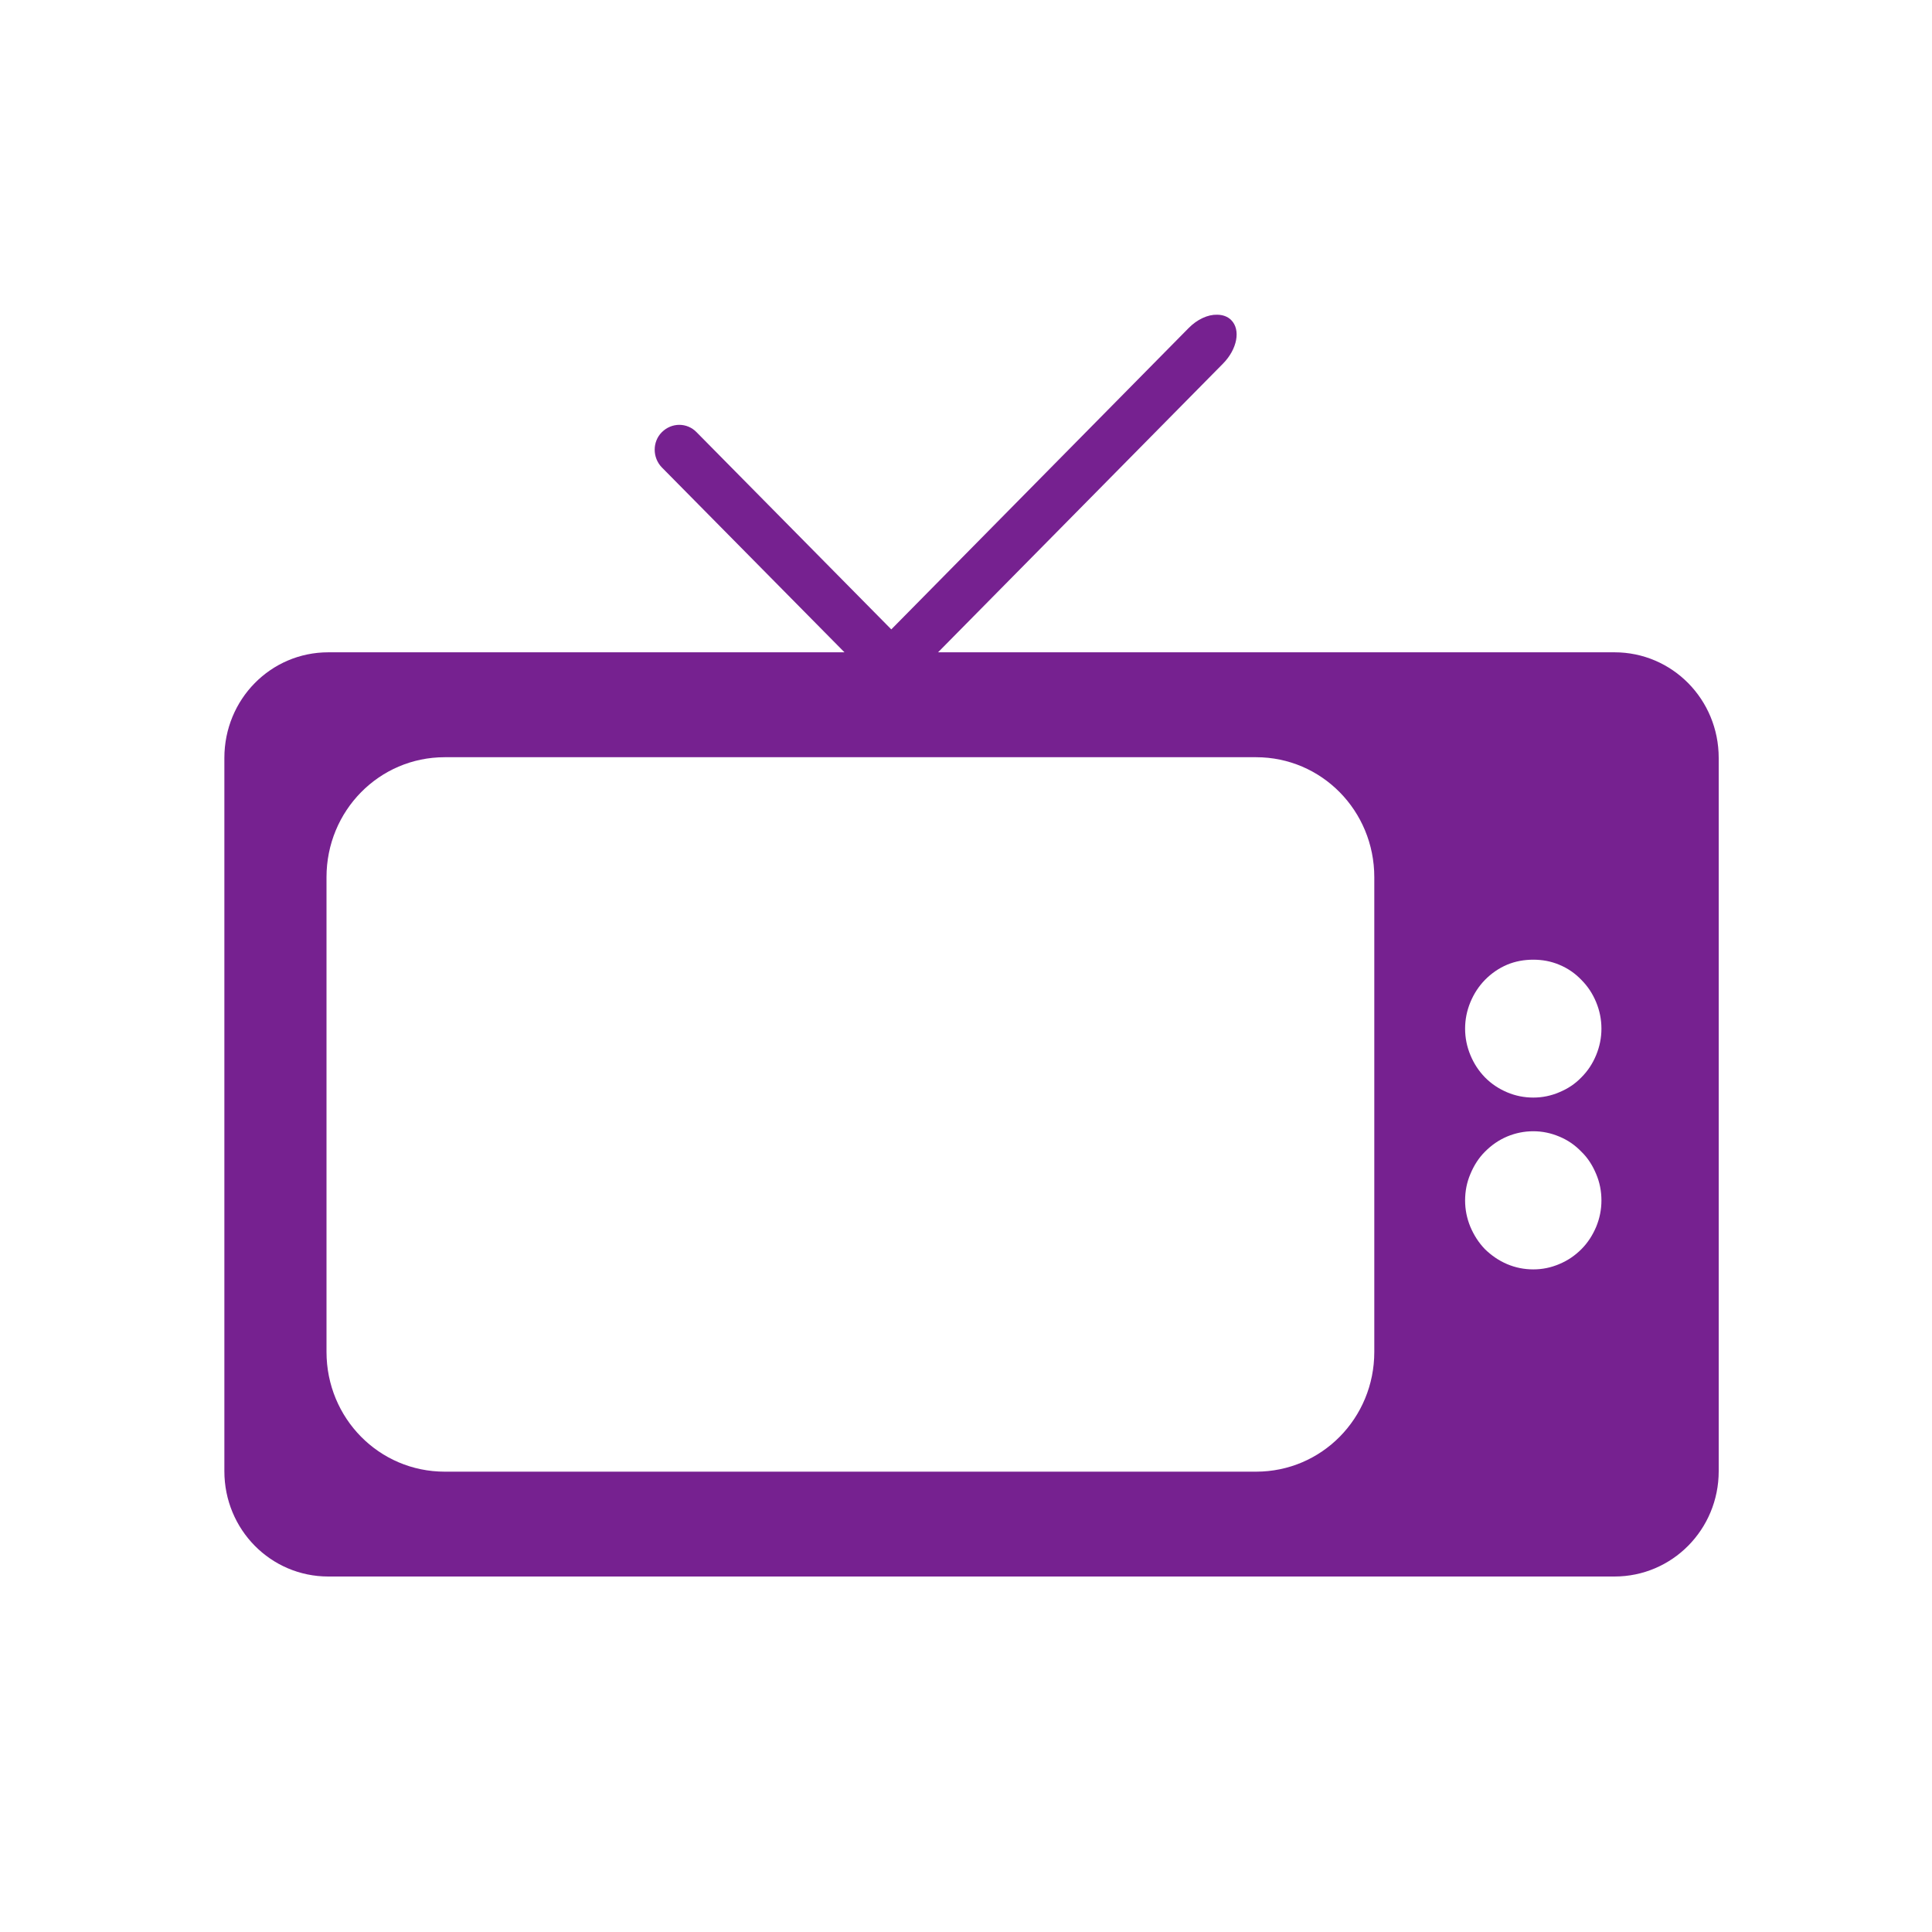 <svg xmlns="http://www.w3.org/2000/svg" xmlns:xlink="http://www.w3.org/1999/xlink" width="40" zoomAndPan="magnify" viewBox="0 0 30 30" height="40" preserveAspectRatio="xMidYMid meet" version="1.0"><defs><clipPath id="8cc59aa045"><path d="M 3.473 4.883 L 26.699 4.883 L 26.699 24.48 L 3.473 24.48 Z M 3.473 4.883 " clip-rule="nonzero"/></clipPath></defs><g clip-path="url(#8cc59aa045)"><path fill="#762190" d="M 18.898 4.887 C 18.758 4.883 18.59 4.957 18.453 5.098 L 13.84 9.773 L 10.816 6.711 C 10.668 6.559 10.43 6.559 10.277 6.711 C 10.129 6.859 10.129 7.105 10.277 7.258 L 13.113 10.129 L 5.098 10.129 C 4.203 10.129 3.484 10.859 3.484 11.77 L 3.484 22.844 C 3.484 23.75 4.203 24.48 5.098 24.48 L 25.07 24.48 C 25.965 24.48 26.688 23.75 26.688 22.844 L 26.688 11.77 C 26.688 10.859 25.965 10.129 25.07 10.129 L 14.566 10.129 L 18.992 5.645 C 19.211 5.422 19.27 5.121 19.117 4.969 C 19.062 4.914 18.984 4.887 18.898 4.887 Z M 6.906 11.758 L 19.504 11.758 C 20.523 11.758 21.34 12.59 21.34 13.621 L 21.34 20.992 C 21.34 22.023 20.523 22.852 19.504 22.852 L 6.906 22.852 C 5.887 22.852 5.07 22.023 5.07 20.992 L 5.07 13.621 C 5.07 12.59 5.887 11.758 6.906 11.758 Z M 23.809 14.902 C 23.949 14.902 24.082 14.926 24.211 14.98 C 24.344 15.035 24.457 15.113 24.555 15.215 C 24.656 15.316 24.73 15.43 24.785 15.562 C 24.84 15.695 24.867 15.832 24.867 15.973 C 24.867 16.113 24.84 16.25 24.785 16.383 C 24.73 16.516 24.656 16.629 24.555 16.73 C 24.457 16.832 24.344 16.906 24.211 16.961 C 24.082 17.016 23.949 17.043 23.809 17.043 C 23.668 17.043 23.531 17.016 23.402 16.961 C 23.273 16.906 23.16 16.832 23.059 16.73 C 22.961 16.629 22.887 16.516 22.832 16.383 C 22.777 16.25 22.75 16.113 22.75 15.973 C 22.75 15.832 22.777 15.695 22.832 15.562 C 22.887 15.43 22.961 15.316 23.059 15.215 C 23.16 15.113 23.273 15.035 23.402 14.98 C 23.531 14.926 23.668 14.902 23.809 14.902 Z M 23.809 17.566 C 23.949 17.566 24.082 17.594 24.211 17.648 C 24.344 17.703 24.457 17.781 24.555 17.883 C 24.656 17.98 24.73 18.098 24.785 18.23 C 24.84 18.359 24.867 18.496 24.867 18.641 C 24.867 18.781 24.84 18.918 24.785 19.051 C 24.73 19.18 24.656 19.297 24.555 19.398 C 24.457 19.496 24.344 19.574 24.211 19.629 C 24.082 19.684 23.949 19.711 23.809 19.711 C 23.668 19.711 23.531 19.684 23.402 19.629 C 23.273 19.574 23.16 19.496 23.059 19.398 C 22.961 19.297 22.887 19.18 22.832 19.051 C 22.777 18.918 22.75 18.781 22.75 18.641 C 22.75 18.496 22.777 18.359 22.832 18.23 C 22.887 18.098 22.961 17.98 23.059 17.883 C 23.16 17.781 23.273 17.703 23.402 17.648 C 23.531 17.594 23.668 17.566 23.809 17.566 Z M 23.809 17.566 " fill-opacity="1" fill-rule="nonzero"/></g></svg>